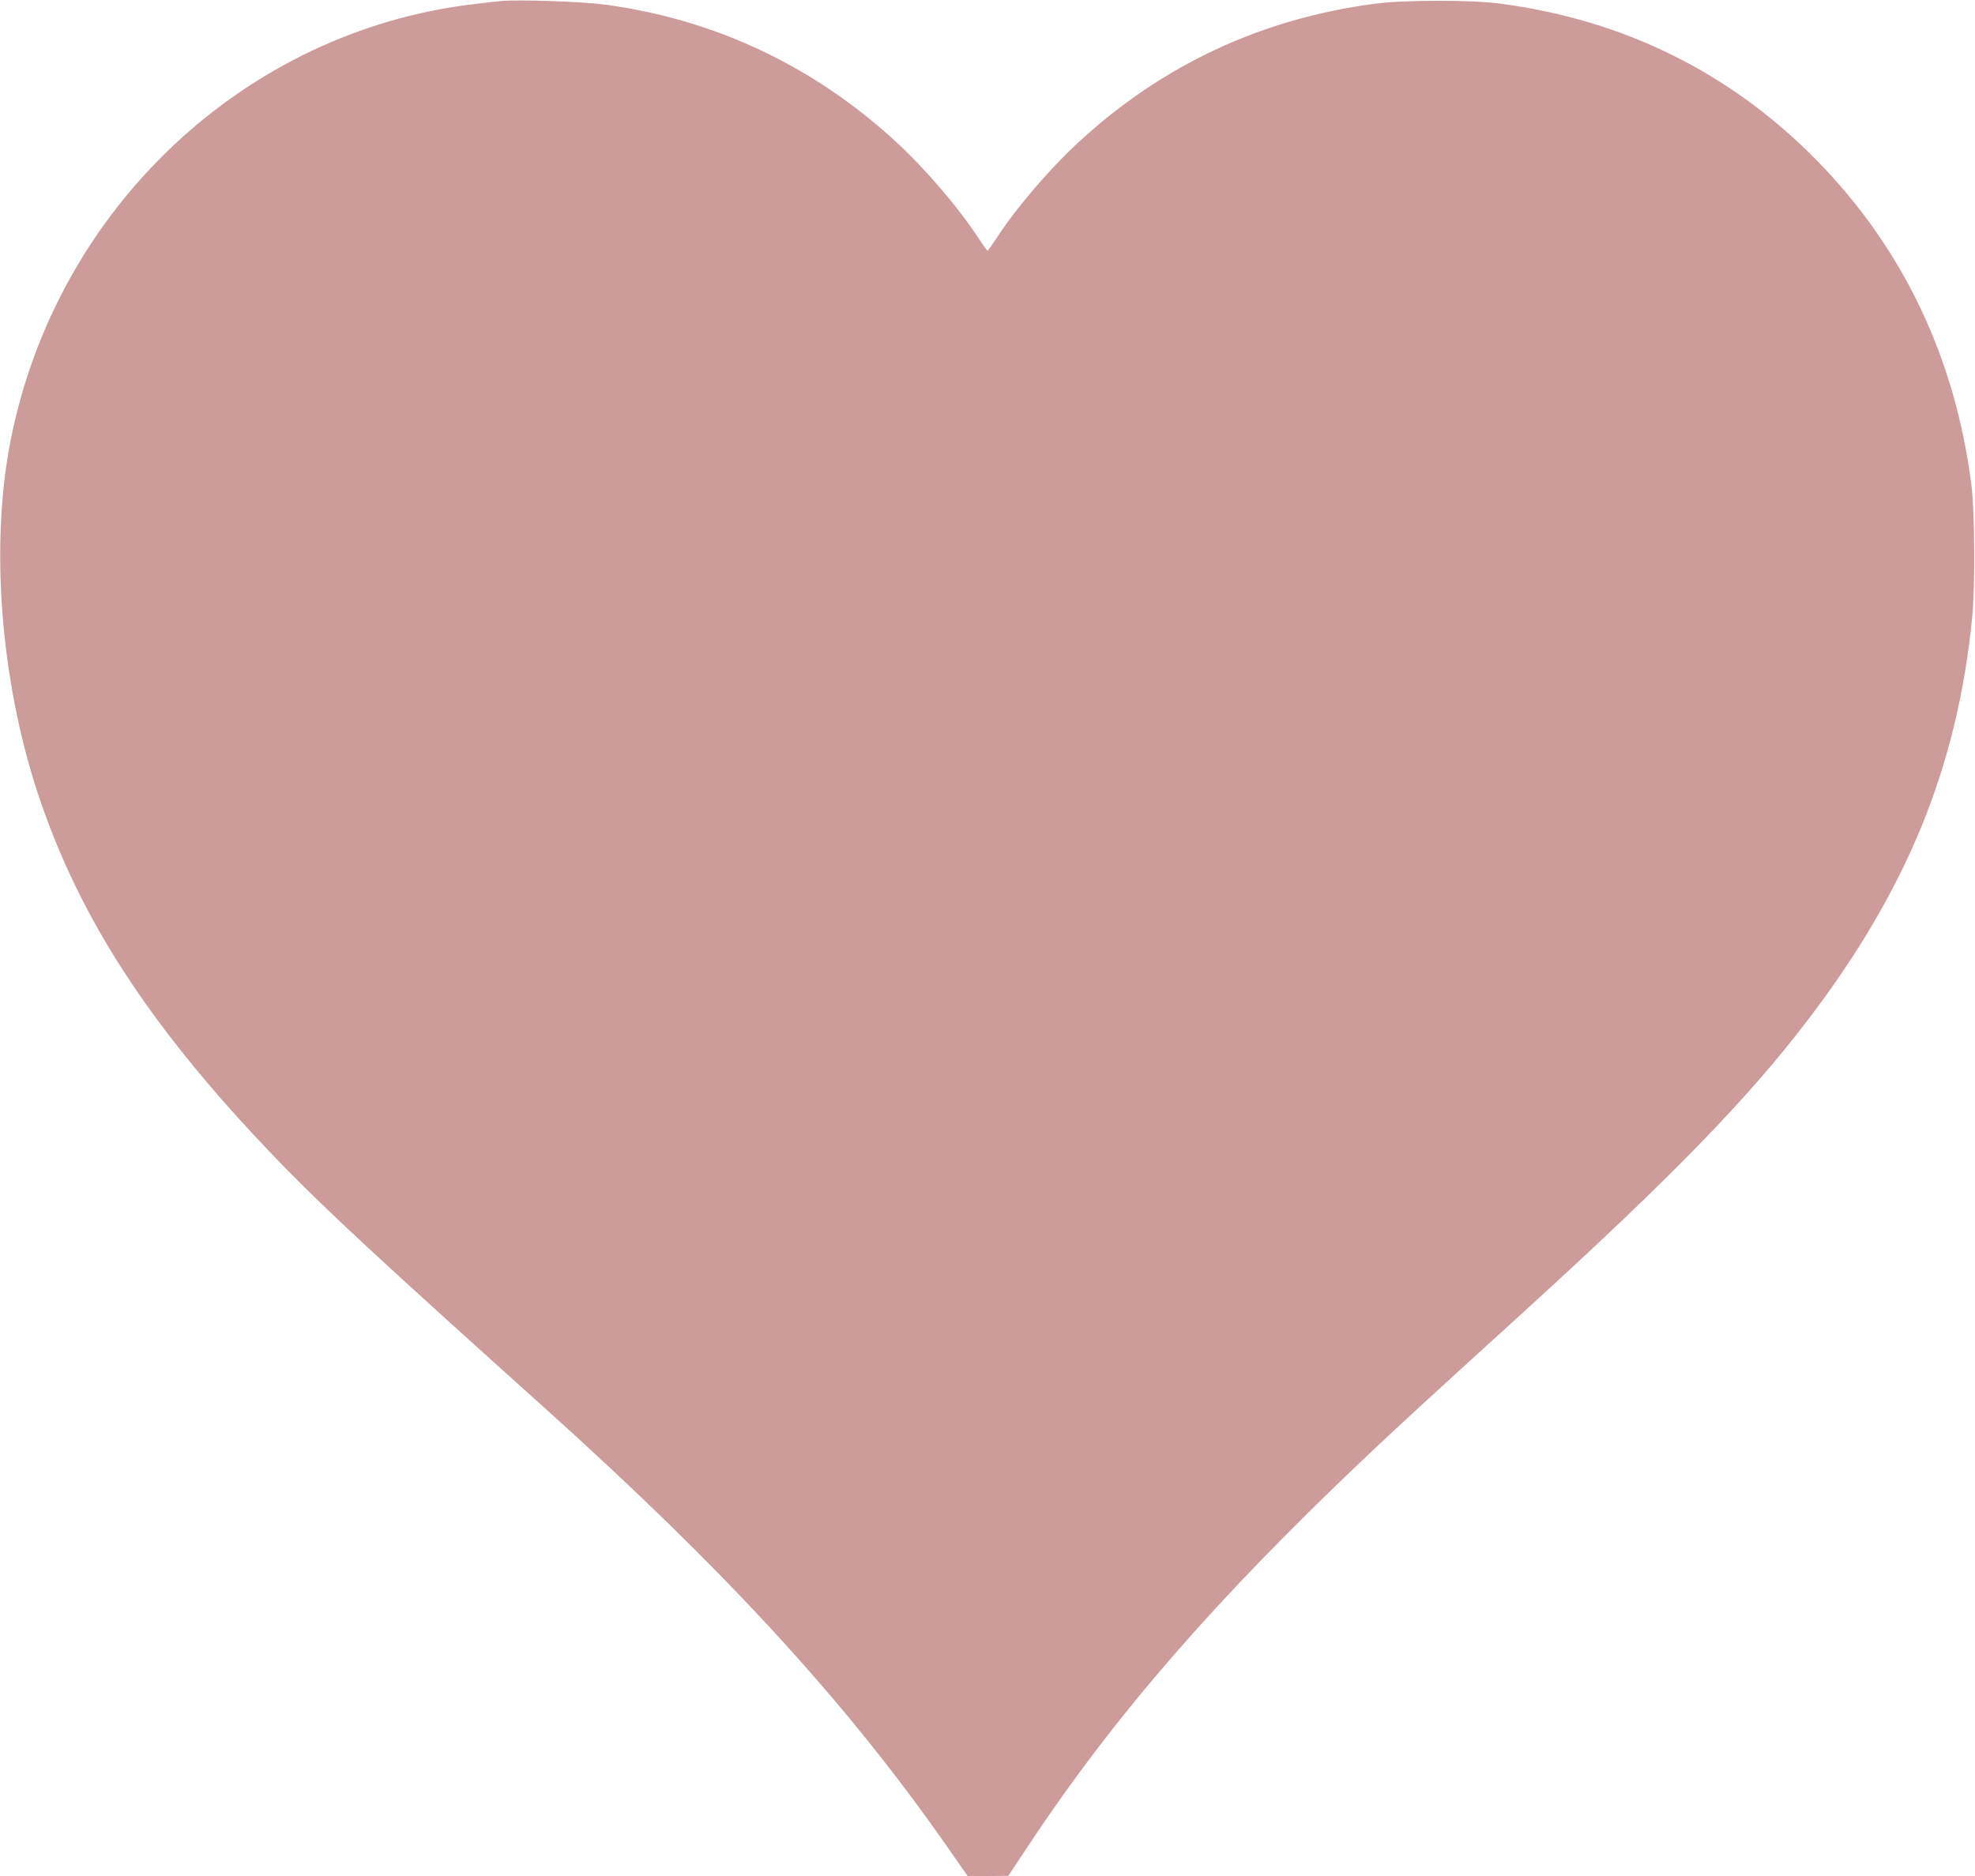 <svg width="20" height="19" viewBox="0 0 20 19" fill="none" xmlns="http://www.w3.org/2000/svg">
<path d="M5.078 0.01C5.039 0.013 4.913 0.027 4.797 0.042C2.477 0.316 0.572 2.111 0.108 4.458C-0.1 5.513 0.003 6.867 0.375 8.011C0.769 9.214 1.43 10.265 2.558 11.482C3.092 12.057 3.549 12.488 5.039 13.831C5.4 14.155 5.802 14.518 5.93 14.637C7.53 16.108 8.641 17.341 9.595 18.708L9.799 19H10.005L10.211 18.998L10.414 18.692C11.284 17.378 12.308 16.199 13.828 14.759C14.127 14.475 14.466 14.163 15.433 13.284C16.927 11.922 17.691 11.138 18.309 10.328C19.314 9.009 19.822 7.766 19.972 6.248C20.002 5.935 19.998 5.185 19.964 4.914C19.8 3.627 19.275 2.522 18.405 1.632C17.534 0.741 16.452 0.203 15.195 0.037C14.894 -0.002 14.238 -0.002 13.93 0.037C12.784 0.185 11.775 0.655 10.93 1.433C10.631 1.708 10.295 2.1 10.094 2.408C10.047 2.48 10.005 2.539 10 2.539C9.995 2.539 9.953 2.48 9.906 2.408C9.705 2.1 9.369 1.708 9.07 1.433C8.241 0.67 7.242 0.198 6.136 0.048C5.908 0.016 5.258 -0.006 5.078 0.01Z" fill="#CE9B9B"/>
</svg>

